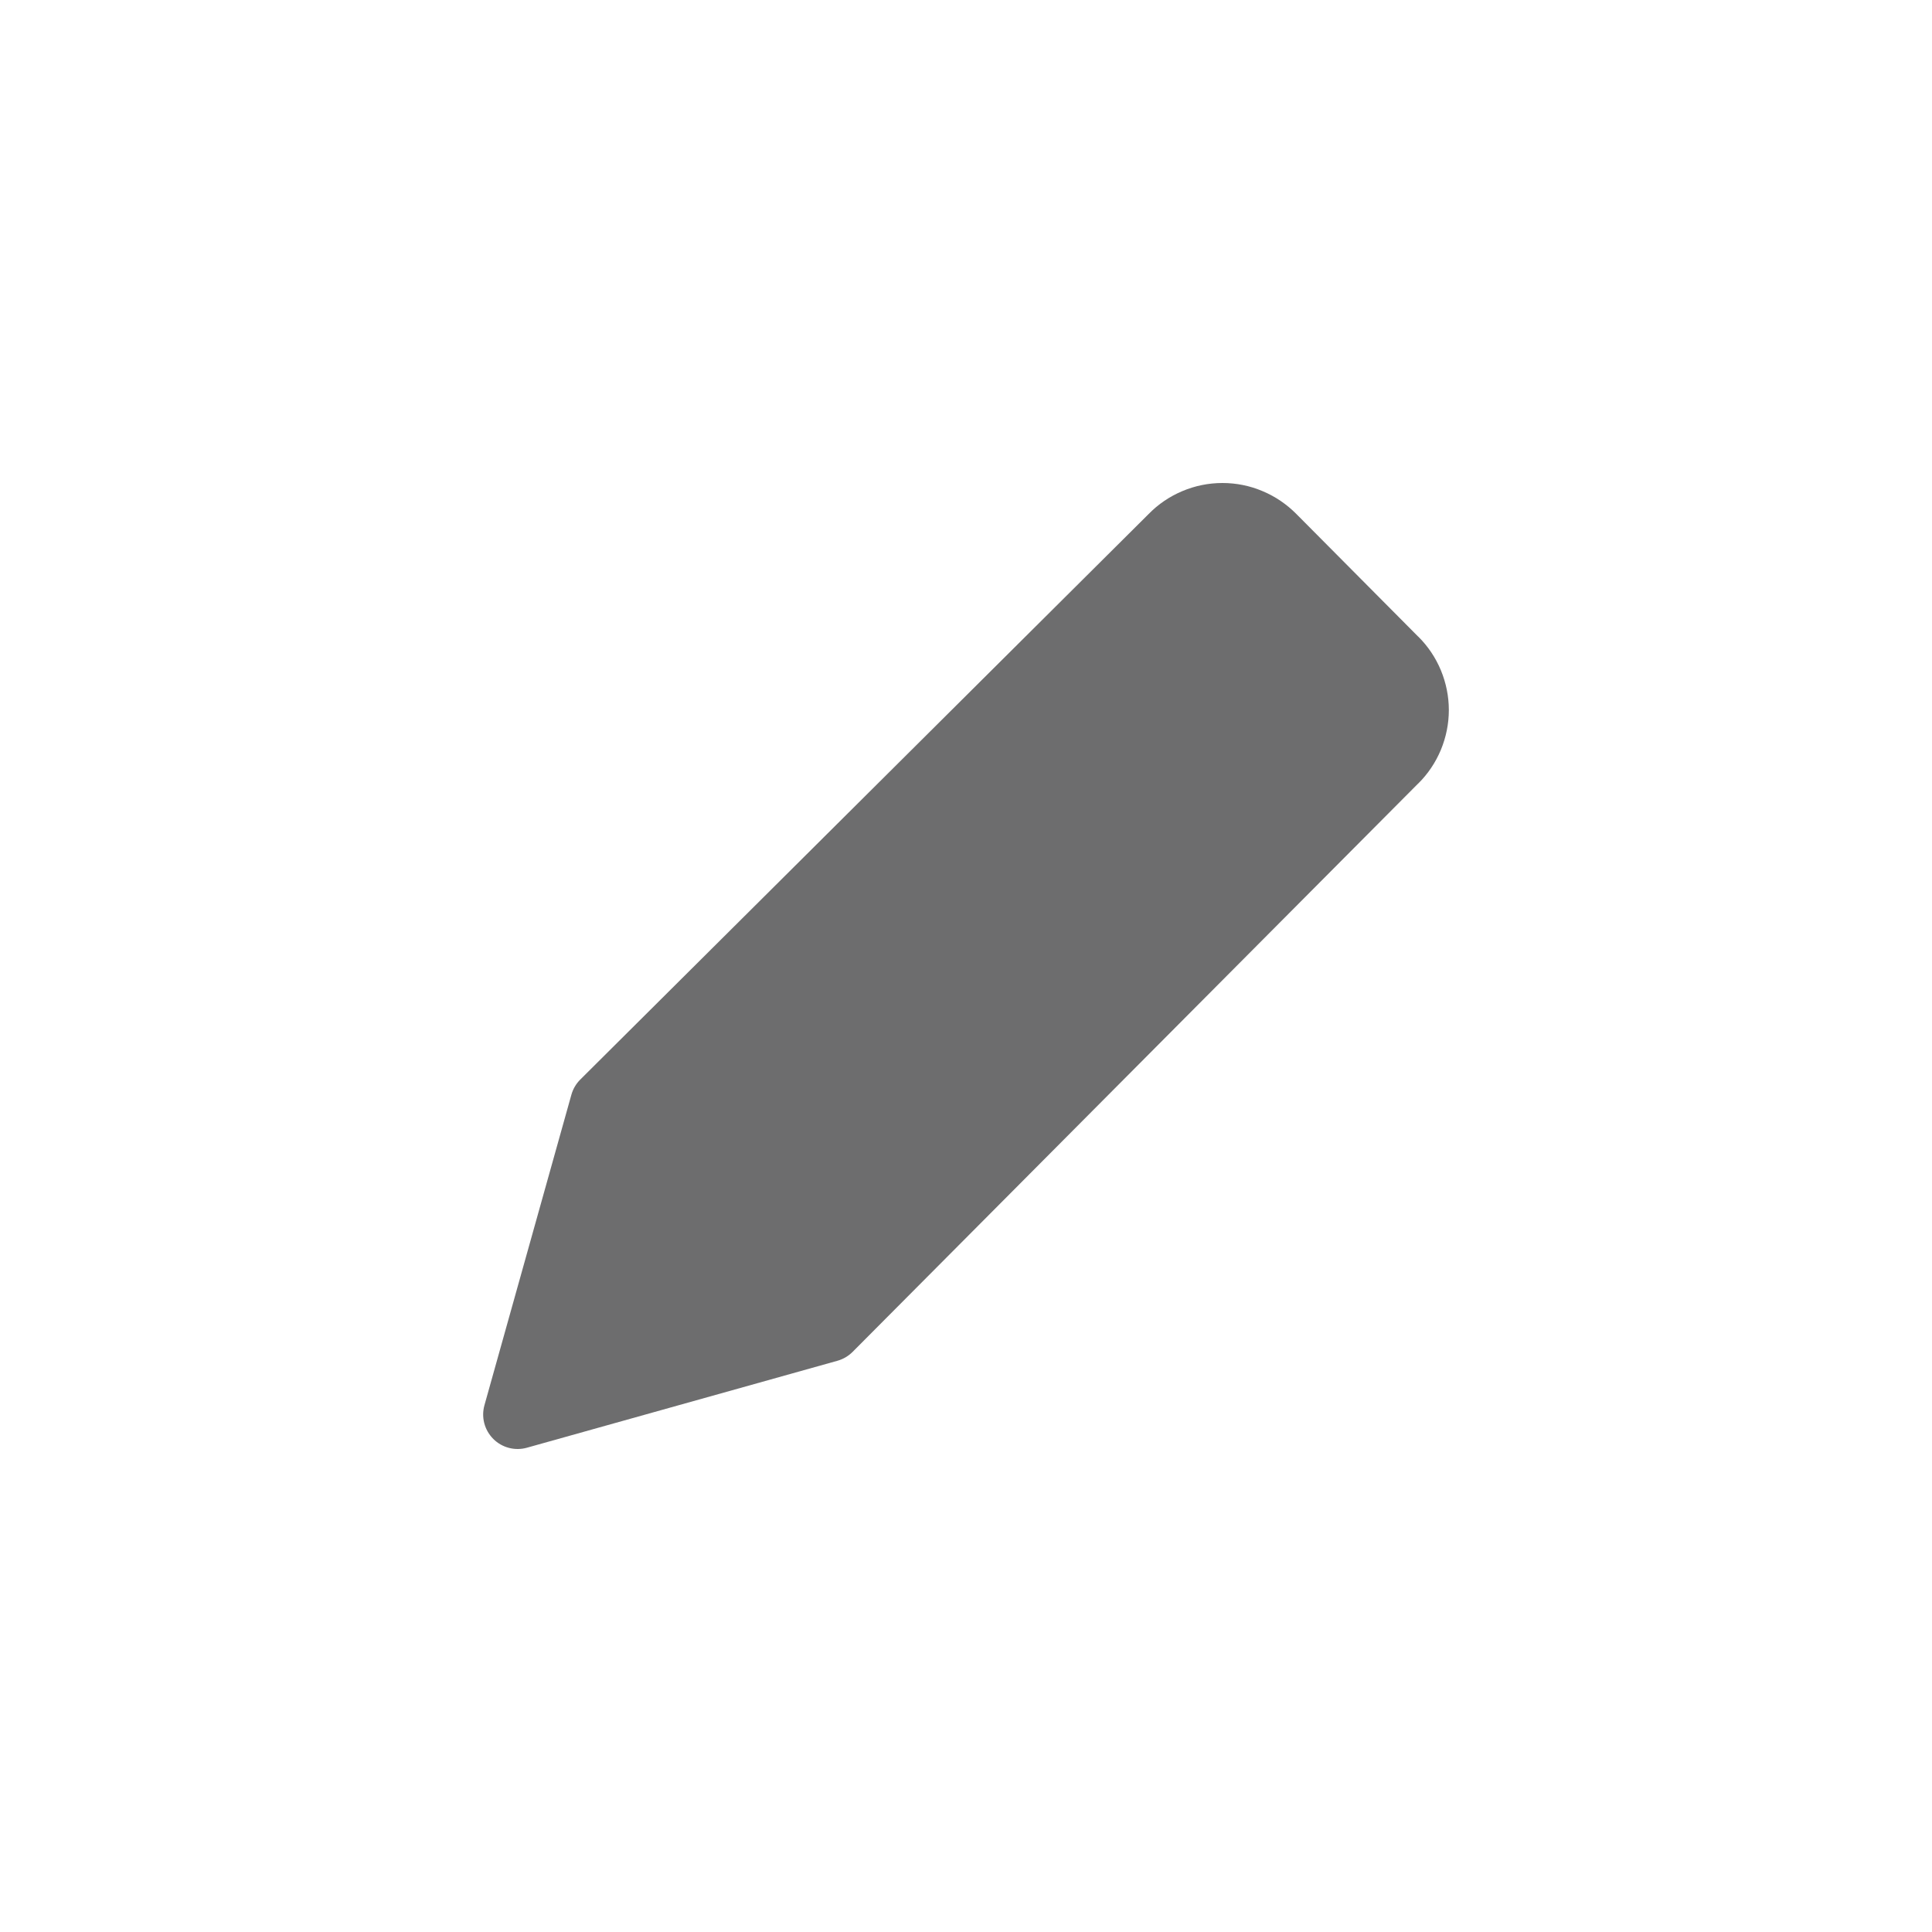 <svg width="24" height="24" viewBox="0 0 24 24" fill="none" xmlns="http://www.w3.org/2000/svg">
<path d="M15.186 6C15.015 6 14.845 6.034 14.687 6.101C14.53 6.167 14.388 6.263 14.269 6.385L7.208 13.411C7.156 13.463 7.118 13.528 7.098 13.599L6.018 17.456C5.976 17.605 6.018 17.765 6.128 17.875C6.237 17.984 6.397 18.026 6.546 17.984L10.403 16.904C10.474 16.884 10.539 16.846 10.591 16.794L17.617 9.733L17.619 9.732C17.739 9.613 17.834 9.471 17.899 9.315C17.964 9.158 17.998 8.99 17.998 8.821C17.998 8.651 17.964 8.483 17.899 8.326C17.834 8.17 17.739 8.028 17.619 7.909L17.617 7.908L16.104 6.385C15.984 6.264 15.842 6.167 15.684 6.101C15.527 6.034 15.357 6 15.186 6Z" fill="#0C0C0E" fill-opacity="0.6"/>
</svg>
